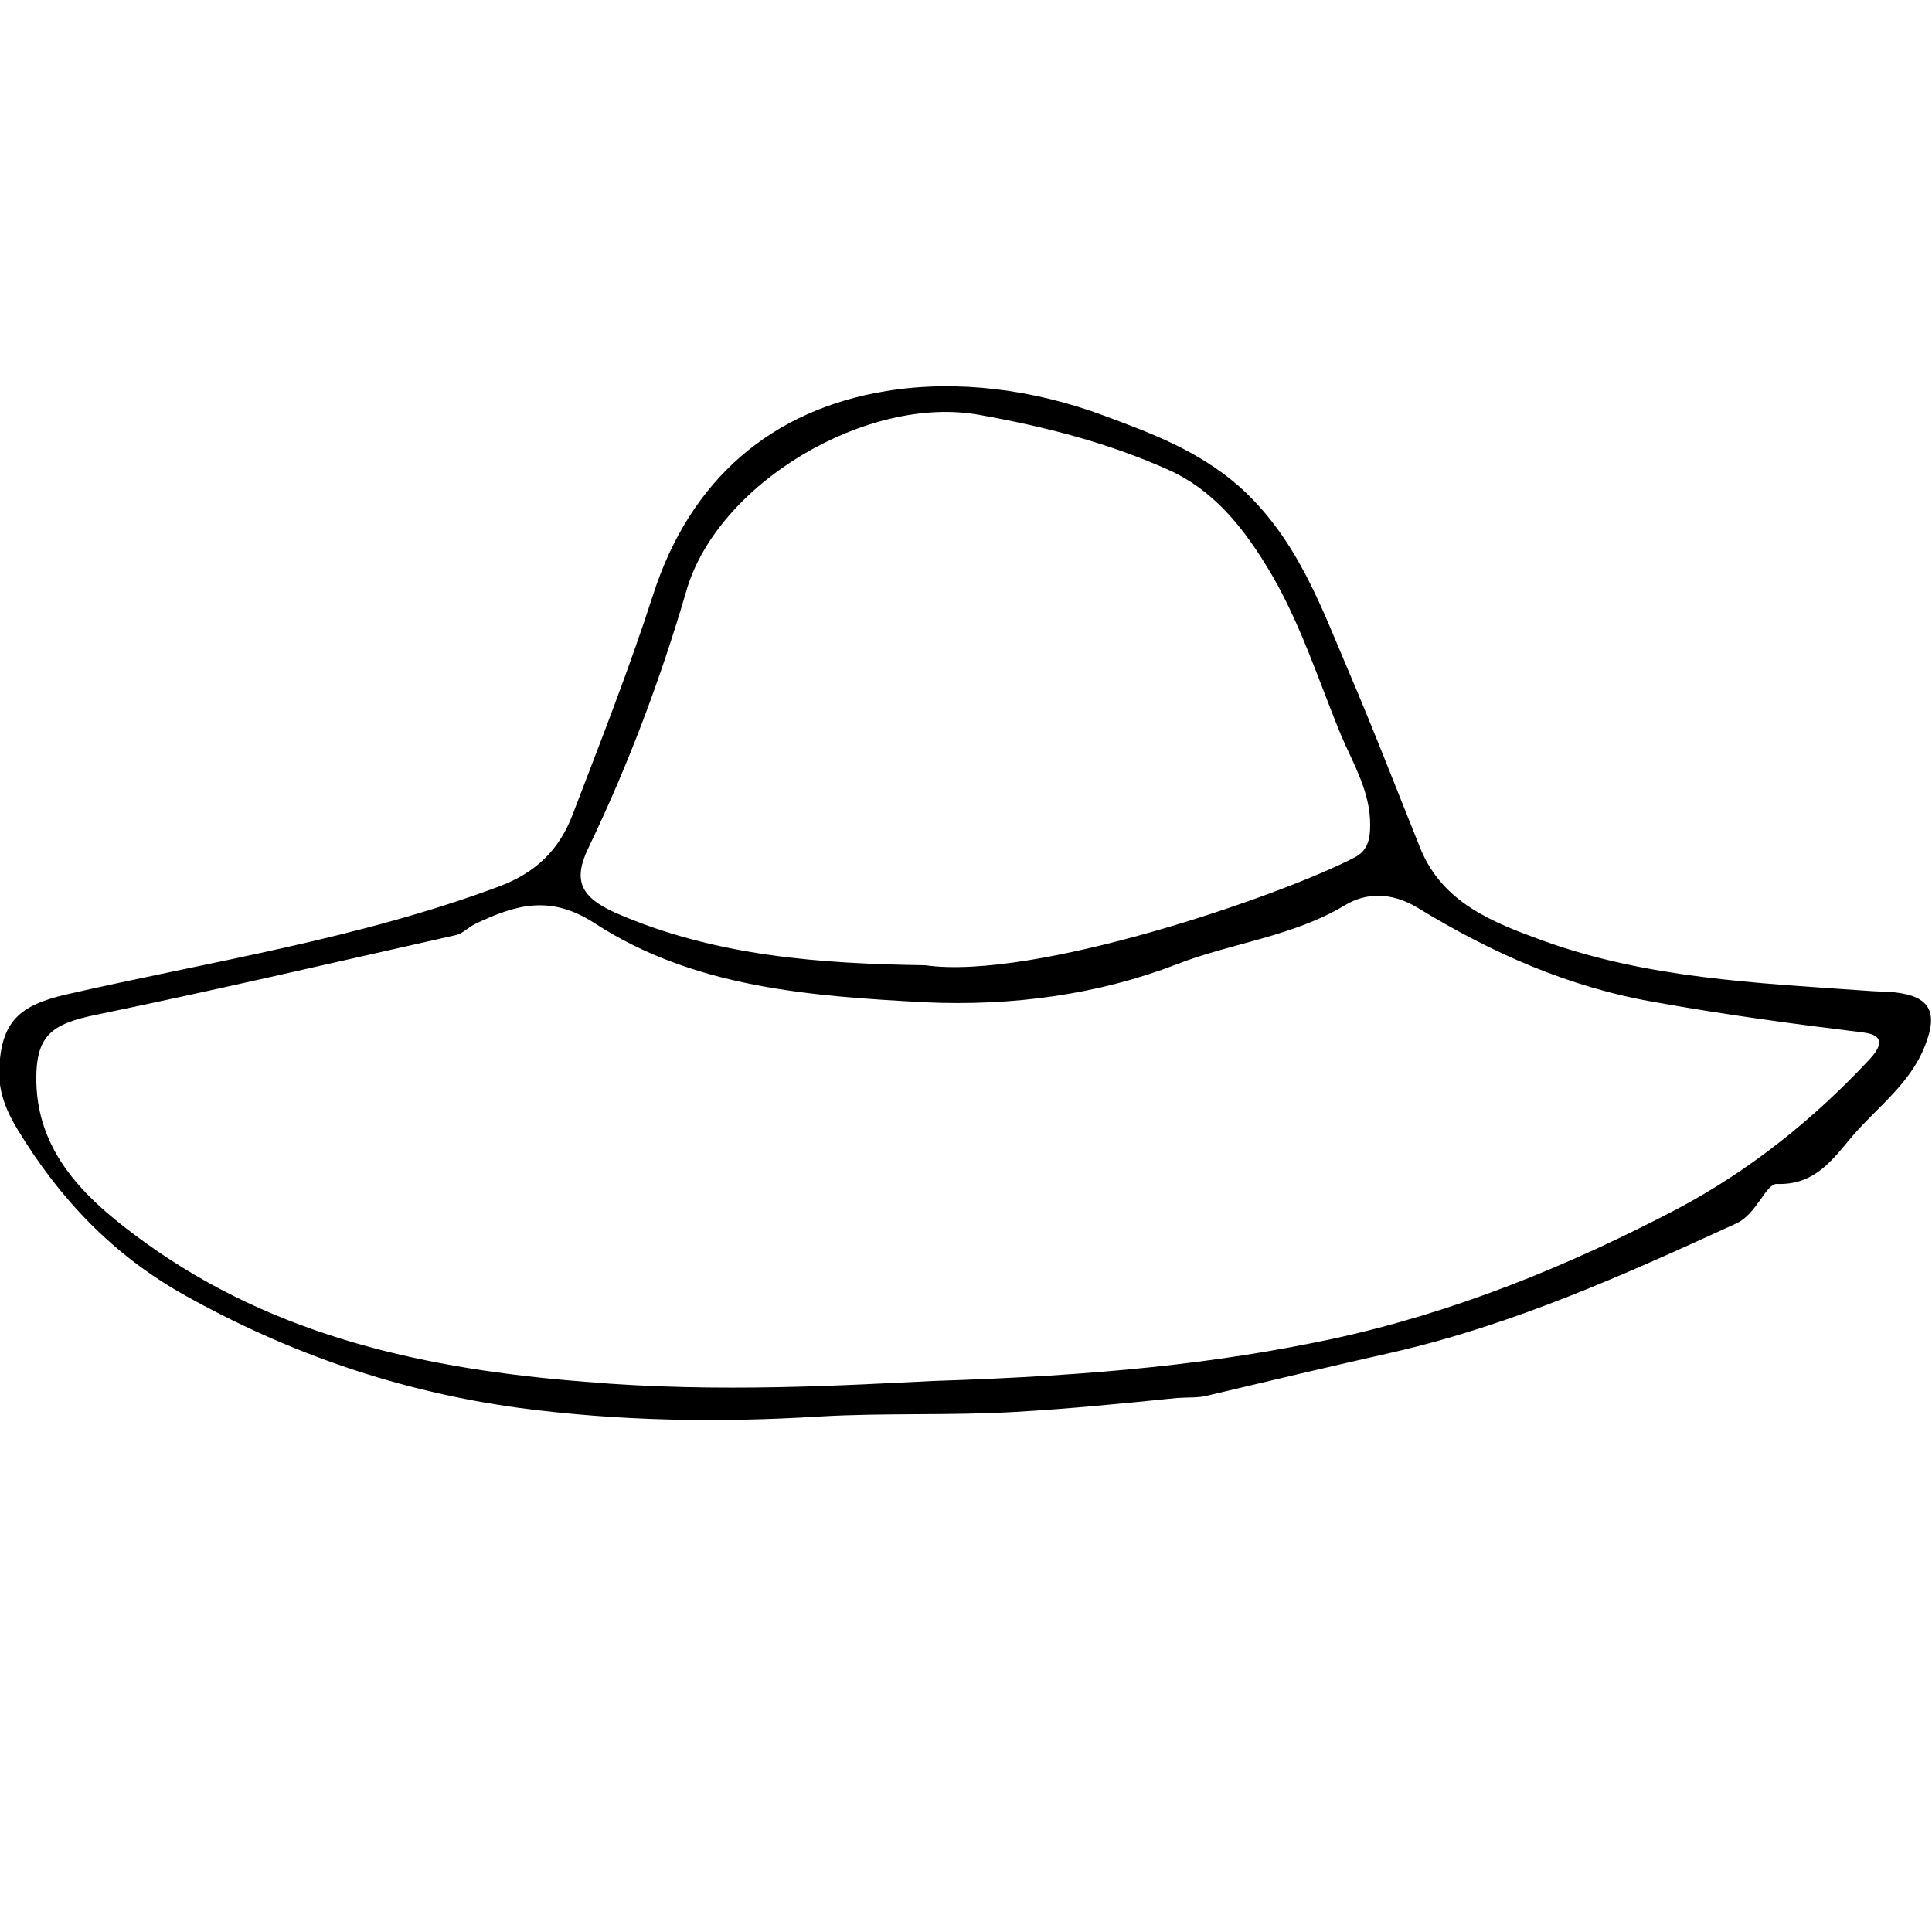 <?xml version="1.0" encoding="utf-8"?>
<!-- Generator: Adobe Illustrator 18.1.1, SVG Export Plug-In . SVG Version: 6.00 Build 0)  -->
<svg version="1.1" id="Ebene_1" xmlns="http://www.w3.org/2000/svg" xmlns:xlink="http://www.w3.org/1999/xlink" x="0px" y="0px"
	 width="250px" height="250px" viewBox="-18 -60 250 250" style="enable-background:new -18 -60 250 250;" xml:space="preserve">
<g>
	<path d="M134.3,120.9c-6.9,0.7-13.9,1.4-20.9,1.8c-8.5,0.5-16.9,0.1-25.4,0.6c-12.9,0.8-25.8,0.6-38.7-1.1
		c-15.5-2.1-29.8-7-43.4-14.6c-9.3-5.2-16.2-12.5-21.6-21.4c-1.4-2.3-2.5-4.8-2.4-7.7c0.2-6.3,2.6-8.4,8.6-9.8
		c18.8-4.3,37.9-7.2,56.1-14c4.8-1.8,7.8-4.8,9.5-9.3C59.7,36,63.4,26.6,66.5,17C71.3,2,81.9-7,96.7-9.4c9.2-1.5,19.1-0.2,28.2,3.2
		c6.2,2.3,12.1,4.5,17.4,9.1c7.4,6.6,10.5,15.2,14.1,23.7c3.3,7.7,6.3,15.5,9.4,23.2c2.9,7.1,9.5,9.6,15.8,11.9
		c13.5,4.9,27.7,5.5,41.9,6.5c1.2,0.1,2.4,0.1,3.6,0.2c4.7,0.5,5.7,2.6,4,6.9c-1.9,4.9-6.1,7.9-9.3,11.6c-2.5,2.9-4.8,6.5-9.9,6.3
		c-1.4,0-2.6,3.9-5.2,5.1c-14.4,6.6-28.8,13.1-44.5,16.7c-8,1.8-16,3.7-24,5.6C137.1,120.9,135.7,120.8,134.3,120.9z M102.7,118.7
		c21.8-0.7,36.8-2.3,51.5-5.4c15.8-3.4,30.6-9.4,44.9-16.9c9.4-5,17.6-11.6,24.8-19.3c1.1-1.2,2.5-3.1-0.8-3.5
		c-9-1.1-17.9-2.3-26.8-3.9c-11.2-1.9-21.3-6.4-30.8-12.2c-3.6-2.2-6.9-1.9-9.4-0.4c-6.8,4.1-14.7,4.9-21.9,7.7
		c-10.1,3.9-21.2,5.4-32.4,4.9c-15-0.8-30-1.9-42.8-10.2c-5.8-3.8-10.3-2.4-15.4,0c-0.9,0.4-1.7,1.3-2.6,1.5
		C25.4,64.5,10,68.1-5.5,71.3c-5.9,1.2-7.9,2.7-7.8,8.7c0.2,9.8,7.2,15.8,14.1,20.8c16.9,12.2,36.5,16.4,56.9,18
		C75,120.3,92.2,119.2,102.7,118.7z M101.7,64.9c14.1,2,45.8-8.9,55.5-13.9c1.8-0.9,2.1-2.4,2.1-4.3c0-4.2-2.1-7.7-3.7-11.4
		c-3.1-7.5-5.5-15.3-9.8-22.2c-3.2-5.2-7-9.8-12.6-12.3c-7.8-3.5-16-5.6-24.4-7.1C94.3-9,74.8,2.5,70.8,16.5
		C67.5,27.8,63.3,39,58.1,49.8c-2,4.2-0.9,6.3,3.5,8.3C74.6,63.8,88.4,64.7,101.7,64.9z"/>
</g>
</svg>
